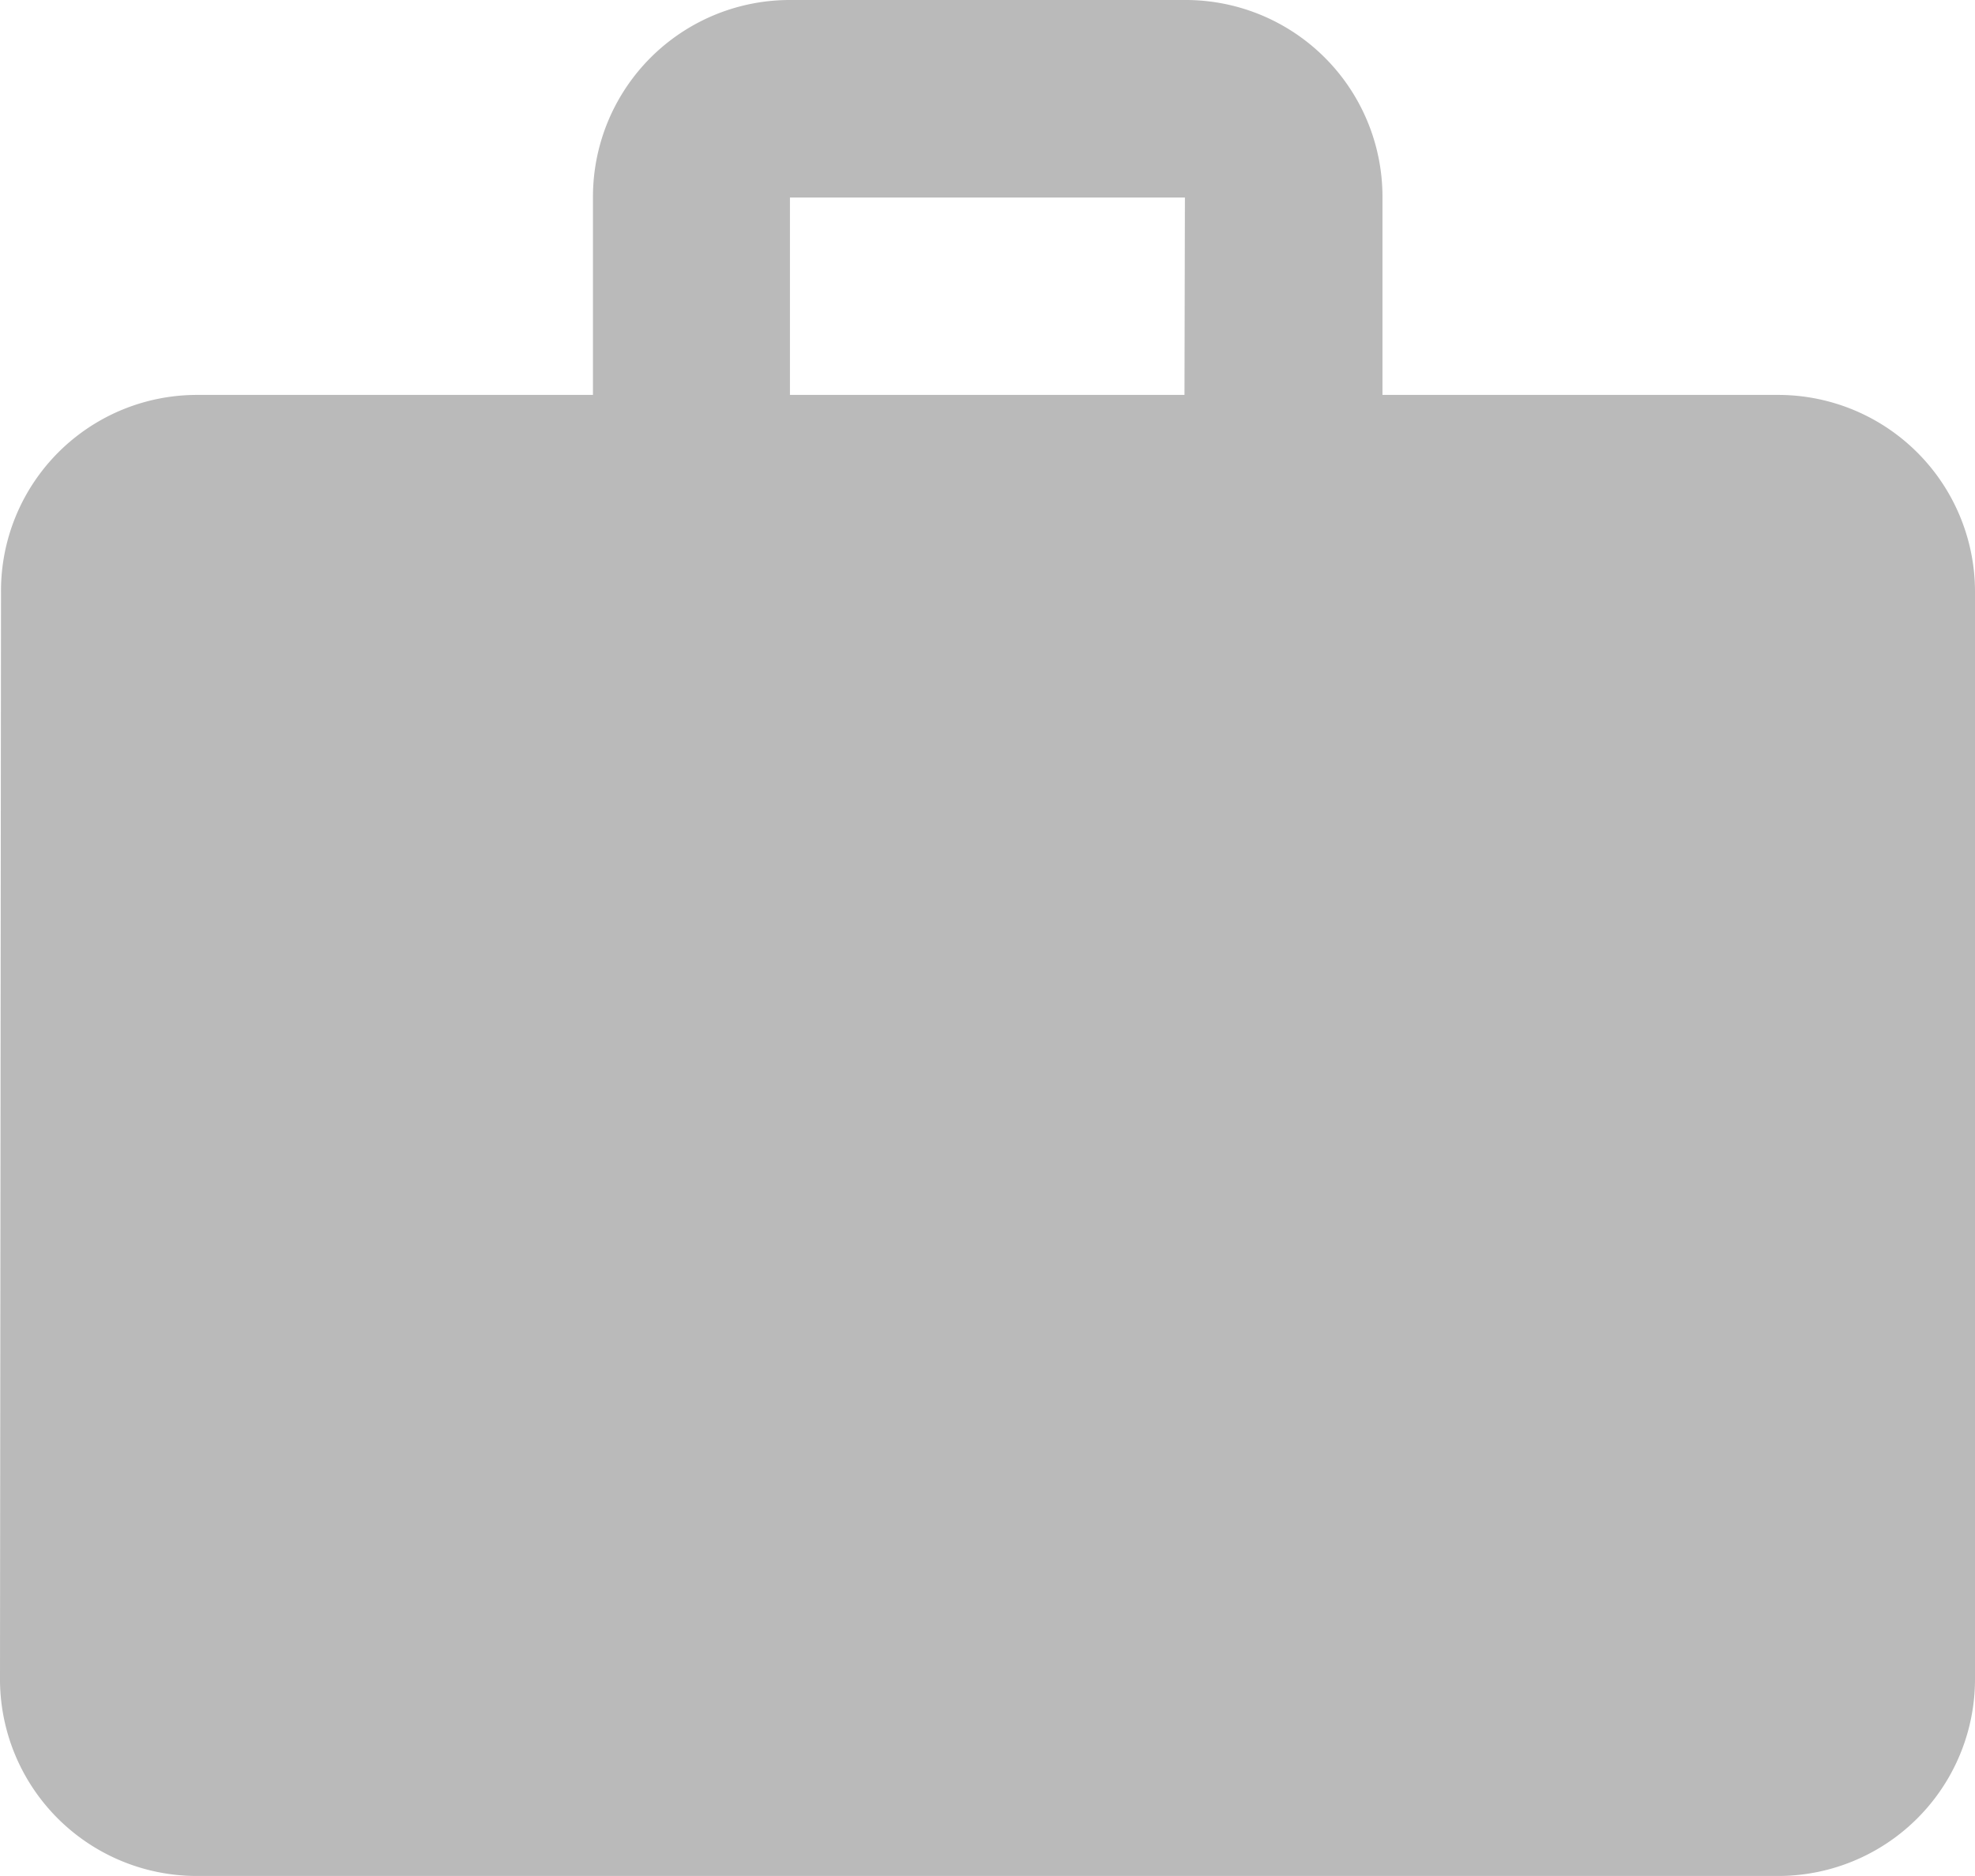 <svg xmlns="http://www.w3.org/2000/svg" width="13.656" height="12.973" viewBox="0 0 13.656 12.973">
  <path id="Icon_material-work" data-name="Icon material-work" d="M15.29,5.731H12.559V4.366A1.361,1.361,0,0,0,11.193,3H8.462A1.361,1.361,0,0,0,7.1,4.366V5.731H4.366A1.355,1.355,0,0,0,3.007,7.1L3,14.607a1.361,1.361,0,0,0,1.366,1.366H15.29a1.361,1.361,0,0,0,1.366-1.366V7.1A1.361,1.361,0,0,0,15.29,5.731Zm-4.1,0H8.462V4.366h2.731Z" transform="translate(-3 -3)" fill="#bababa"/>
</svg>
